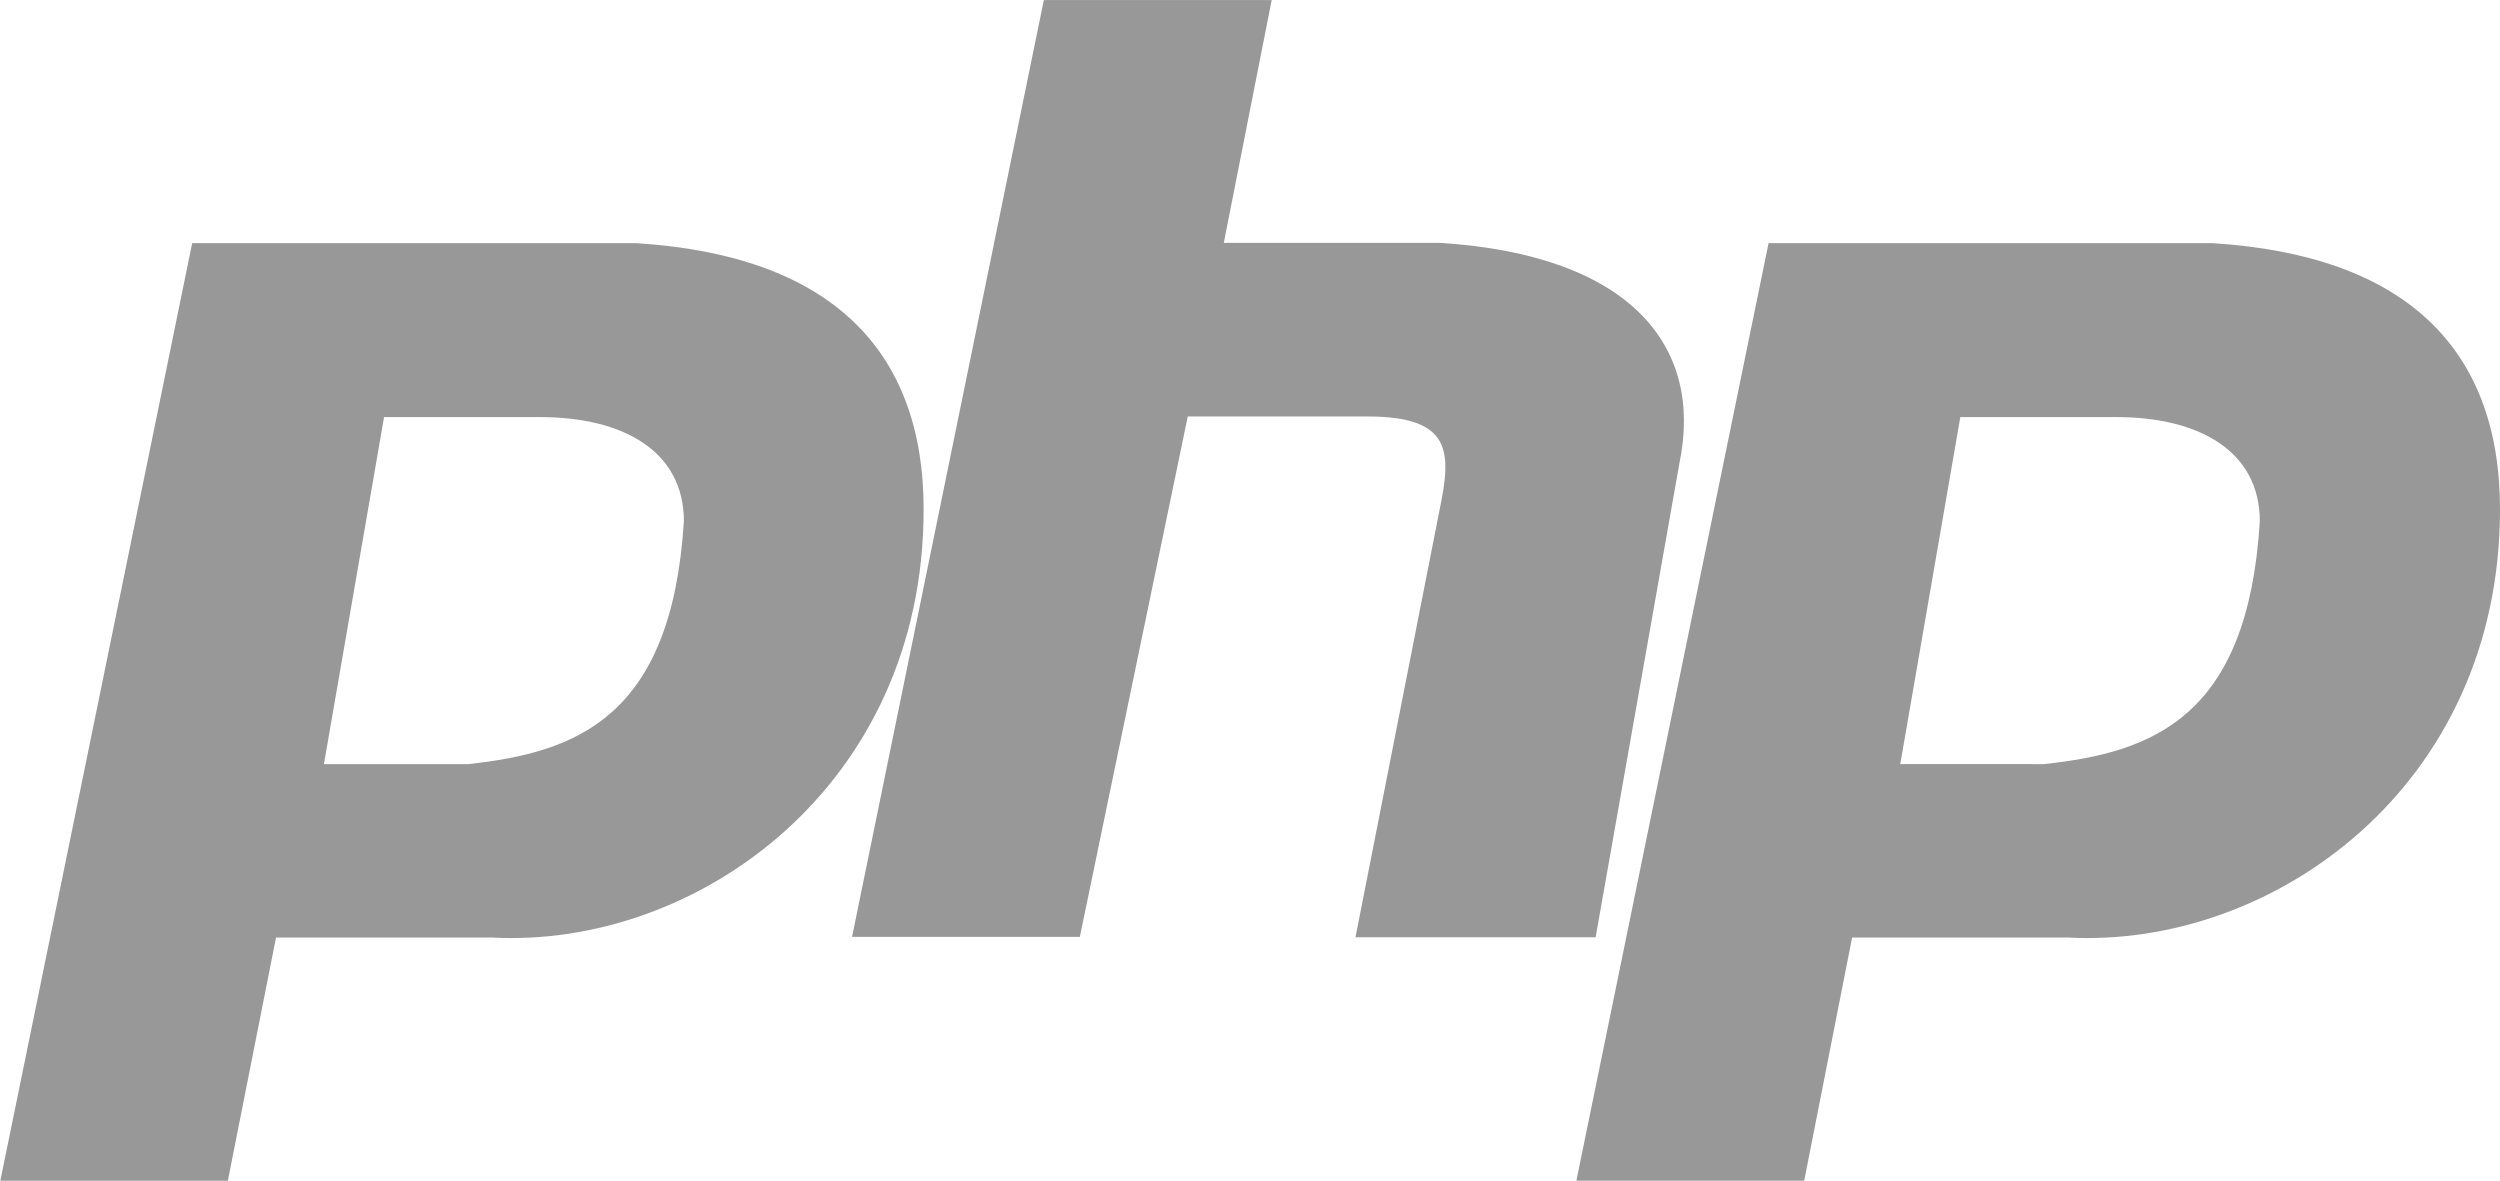 <svg xmlns="http://www.w3.org/2000/svg" width="167" height="78.875" viewBox="0 0 167 78.875">
  <g id="Antu_application-x-php" transform="translate(-71.092 -28.334)">
    <g id="Group_238" data-name="Group 238" transform="translate(71.092 28.334)">
      <g id="Group_237" data-name="Group 237" transform="translate(0 0)">
        <path id="Path_157" data-name="Path 157" d="M5.585,73.208,18.4,10.581H48.045c12.816.8,19.215,6.962,19.215,17.786,0,18.553-15.22,29.325-28.831,28.6H24L20.782,73.214H5.562M27.2,45.382,31.217,22.2H41.629c5.627,0,9.616,2.311,9.616,6.962C50.426,42.3,44.033,44.61,36.821,45.382" transform="translate(-5.562 5.661)" fill="#989898" fill-rule="evenodd"/>
        <path id="Path_158" data-name="Path 158" d="M11.016,71.629l12.816-62.6h15.22l-3.2,16.219H50.276c12.816.8,17.624,6.962,16.015,14.7l-5.6,31.688H44.649l5.627-28.6c.8-3.856.8-6.19-4.831-6.19h-12L26.236,71.606H11.016" transform="translate(45.897 -9.025)" fill="#989898"/>
        <path id="Path_159" data-name="Path 159" d="M15.653,73.208,28.492,10.581H58.136c12.816.8,19.215,6.962,19.215,17.786,0,18.553-15.22,29.325-28.854,28.6H34.072l-3.2,16.242m6.417-27.832L41.3,22.2H51.713c5.6,0,9.593,2.311,9.593,6.962-.8,13.135-7.189,15.446-14.424,16.219" transform="translate(89.649 5.661)" fill="#989898" fill-rule="evenodd"/>
      </g>
    </g>
  </g>
</svg>
